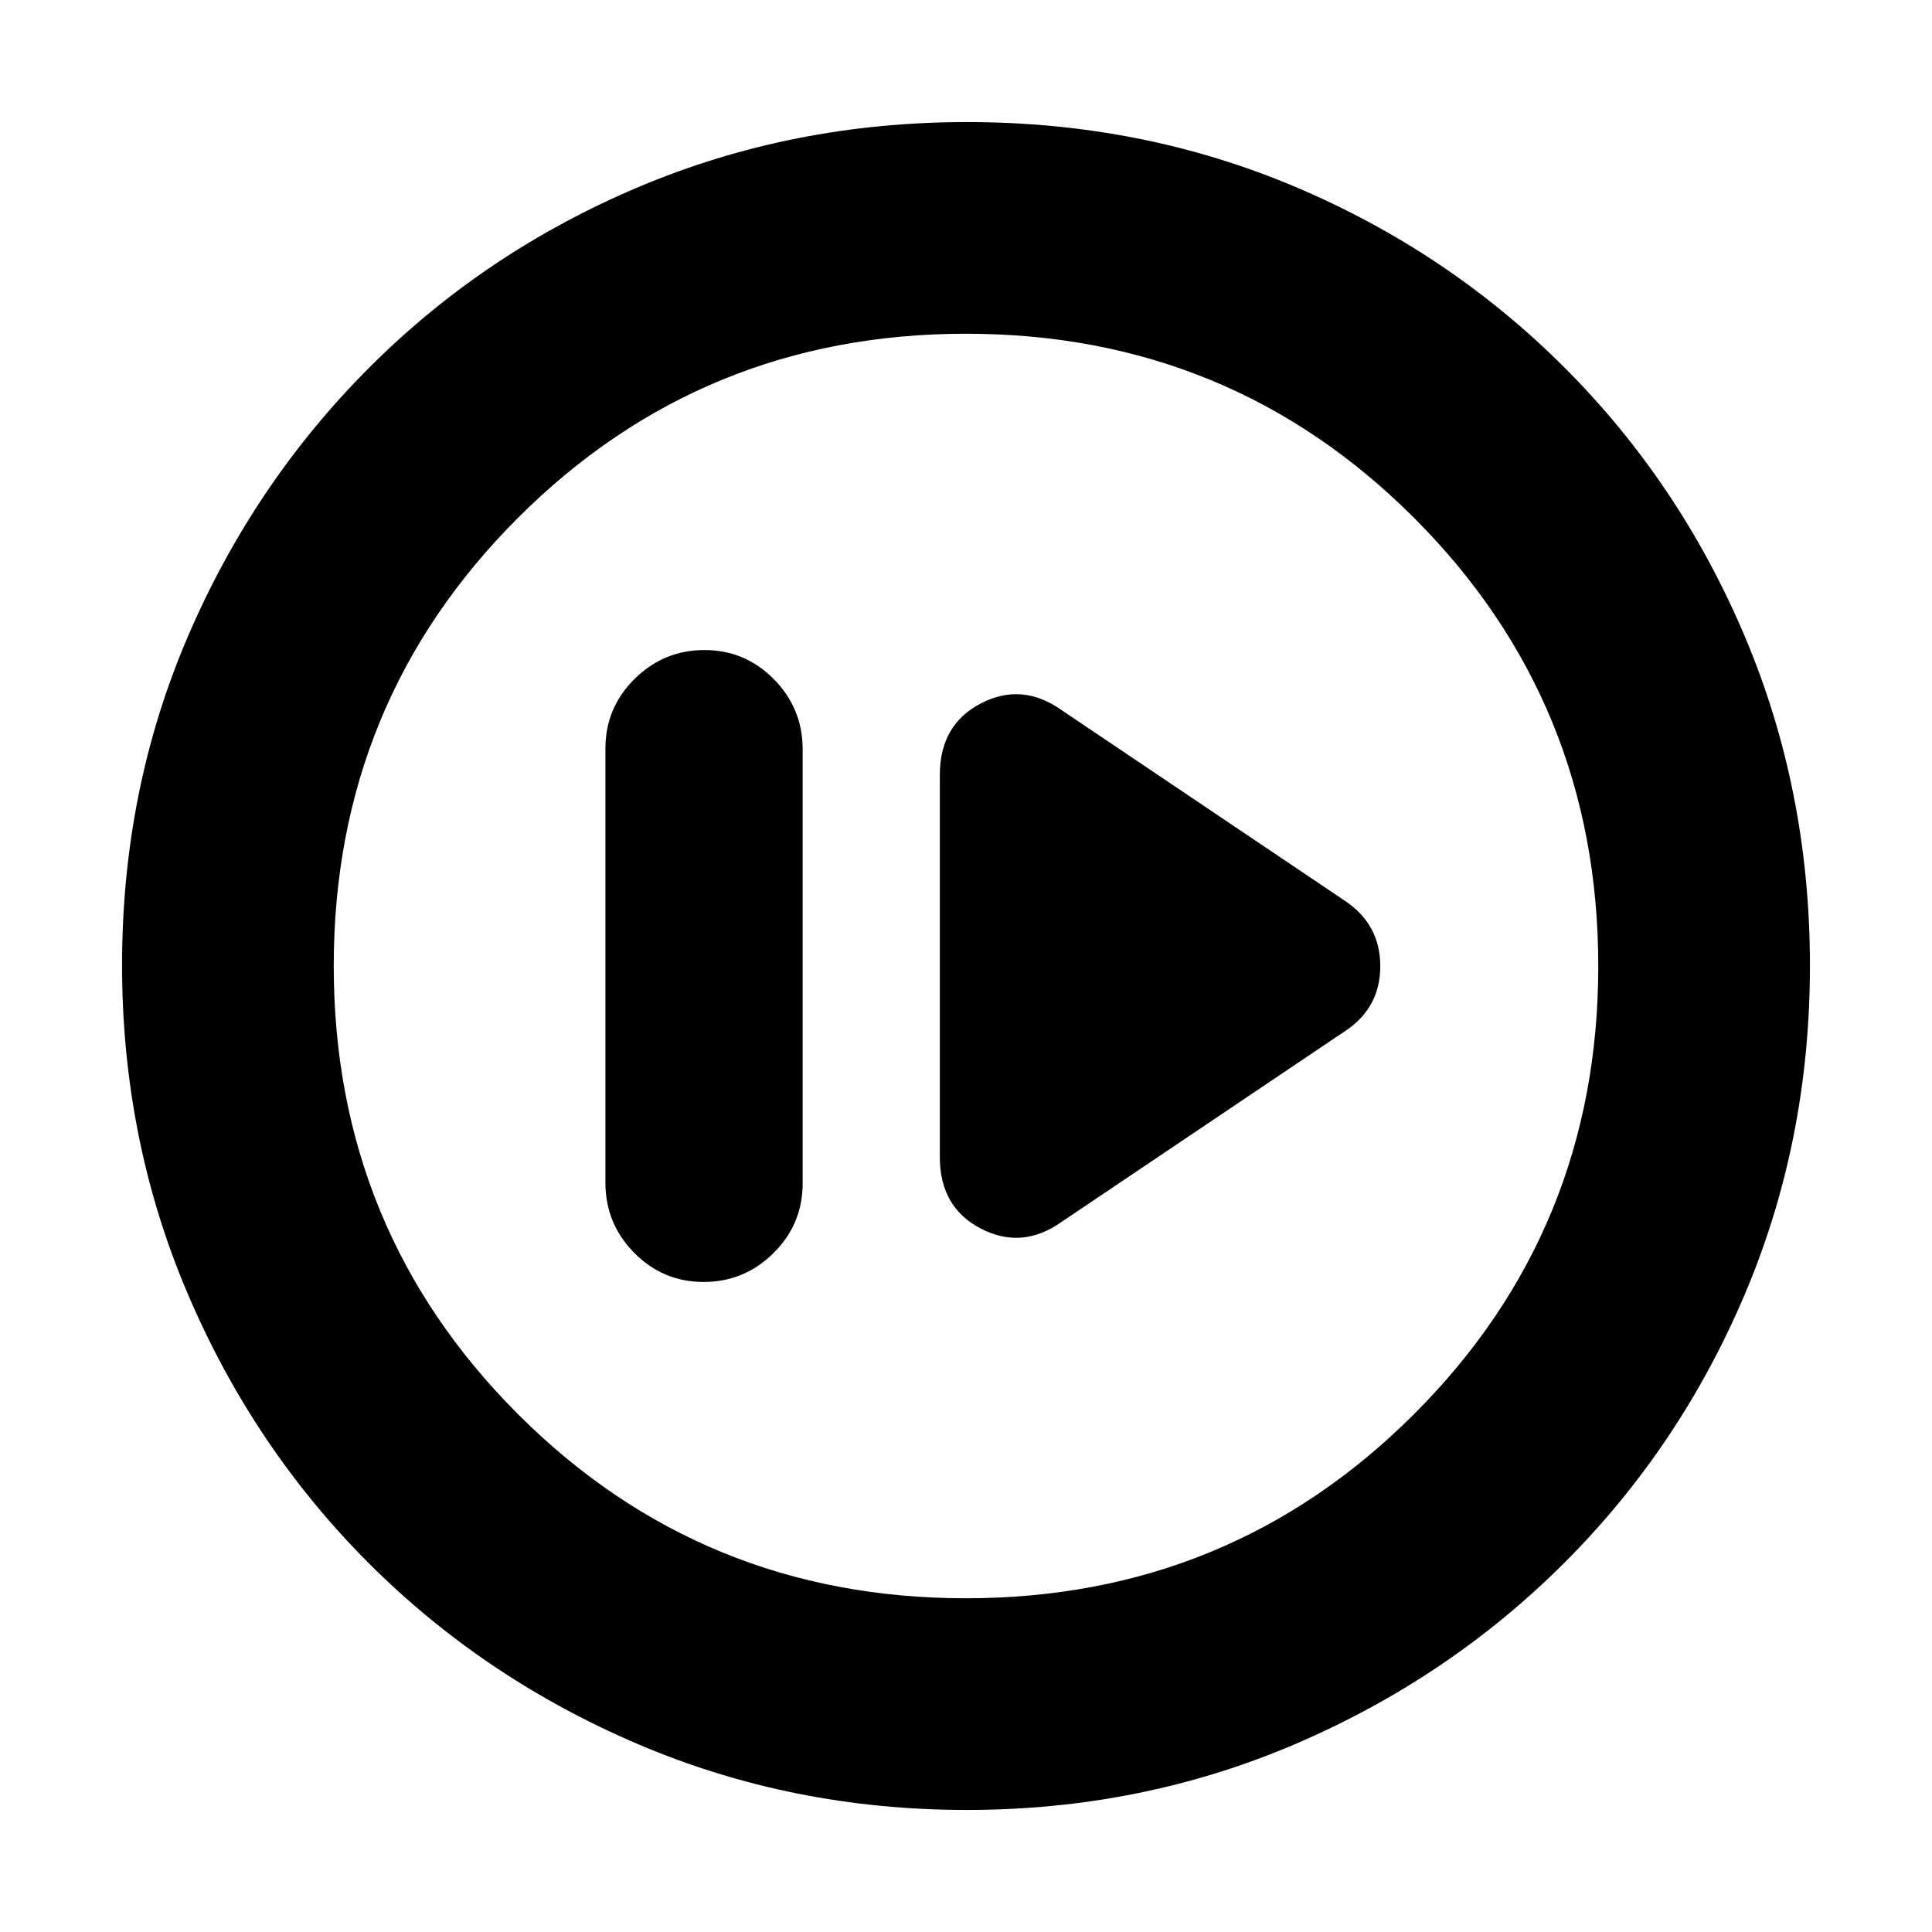 <svg xmlns="http://www.w3.org/2000/svg" height="20" viewBox="0 -960 960 960" width="20"><path d="M349.62-323q20.21 0 34.71-14.34t14.5-34.62v-215.76q0-20.28-14.29-34.78t-34.5-14.5q-20.21 0-34.71 14.34t-14.5 34.62v215.76q0 20.28 14.29 34.78t34.5 14.5Zm177.95-29.9 141.08-94.95q17.2-11.54 17.2-32.06 0-20.52-17.2-32.24L527.57-607.1q-19.7-13.99-40.14-3.4Q467-599.92 467-574.98v189.96q0 24.94 20.43 35.52 20.44 10.59 40.14-3.4ZM480.28-60.65q-86.64 0-163.19-32.66-76.56-32.66-133.84-89.94t-89.94-133.8q-32.66-76.51-32.66-163.41 0-87.15 32.72-163.31t90.14-133.61q57.42-57.44 133.79-89.7 76.38-32.27 163.16-32.27 87.14 0 163.31 32.26 76.16 32.26 133.61 89.71 57.45 57.45 89.71 133.86 32.26 76.42 32.26 163.33 0 86.91-32.27 163.08-32.26 76.18-89.7 133.6-57.45 57.42-133.83 90.14-76.39 32.72-163.27 32.72Zm-.33-105.18q131.13 0 222.68-91.49 91.54-91.49 91.54-222.63 0-131.13-91.49-222.68-91.49-91.54-222.63-91.54-131.13 0-222.68 91.49-91.54 91.49-91.54 222.63 0 131.13 91.49 222.68 91.49 91.54 222.63 91.54ZM480-480Z"/></svg>